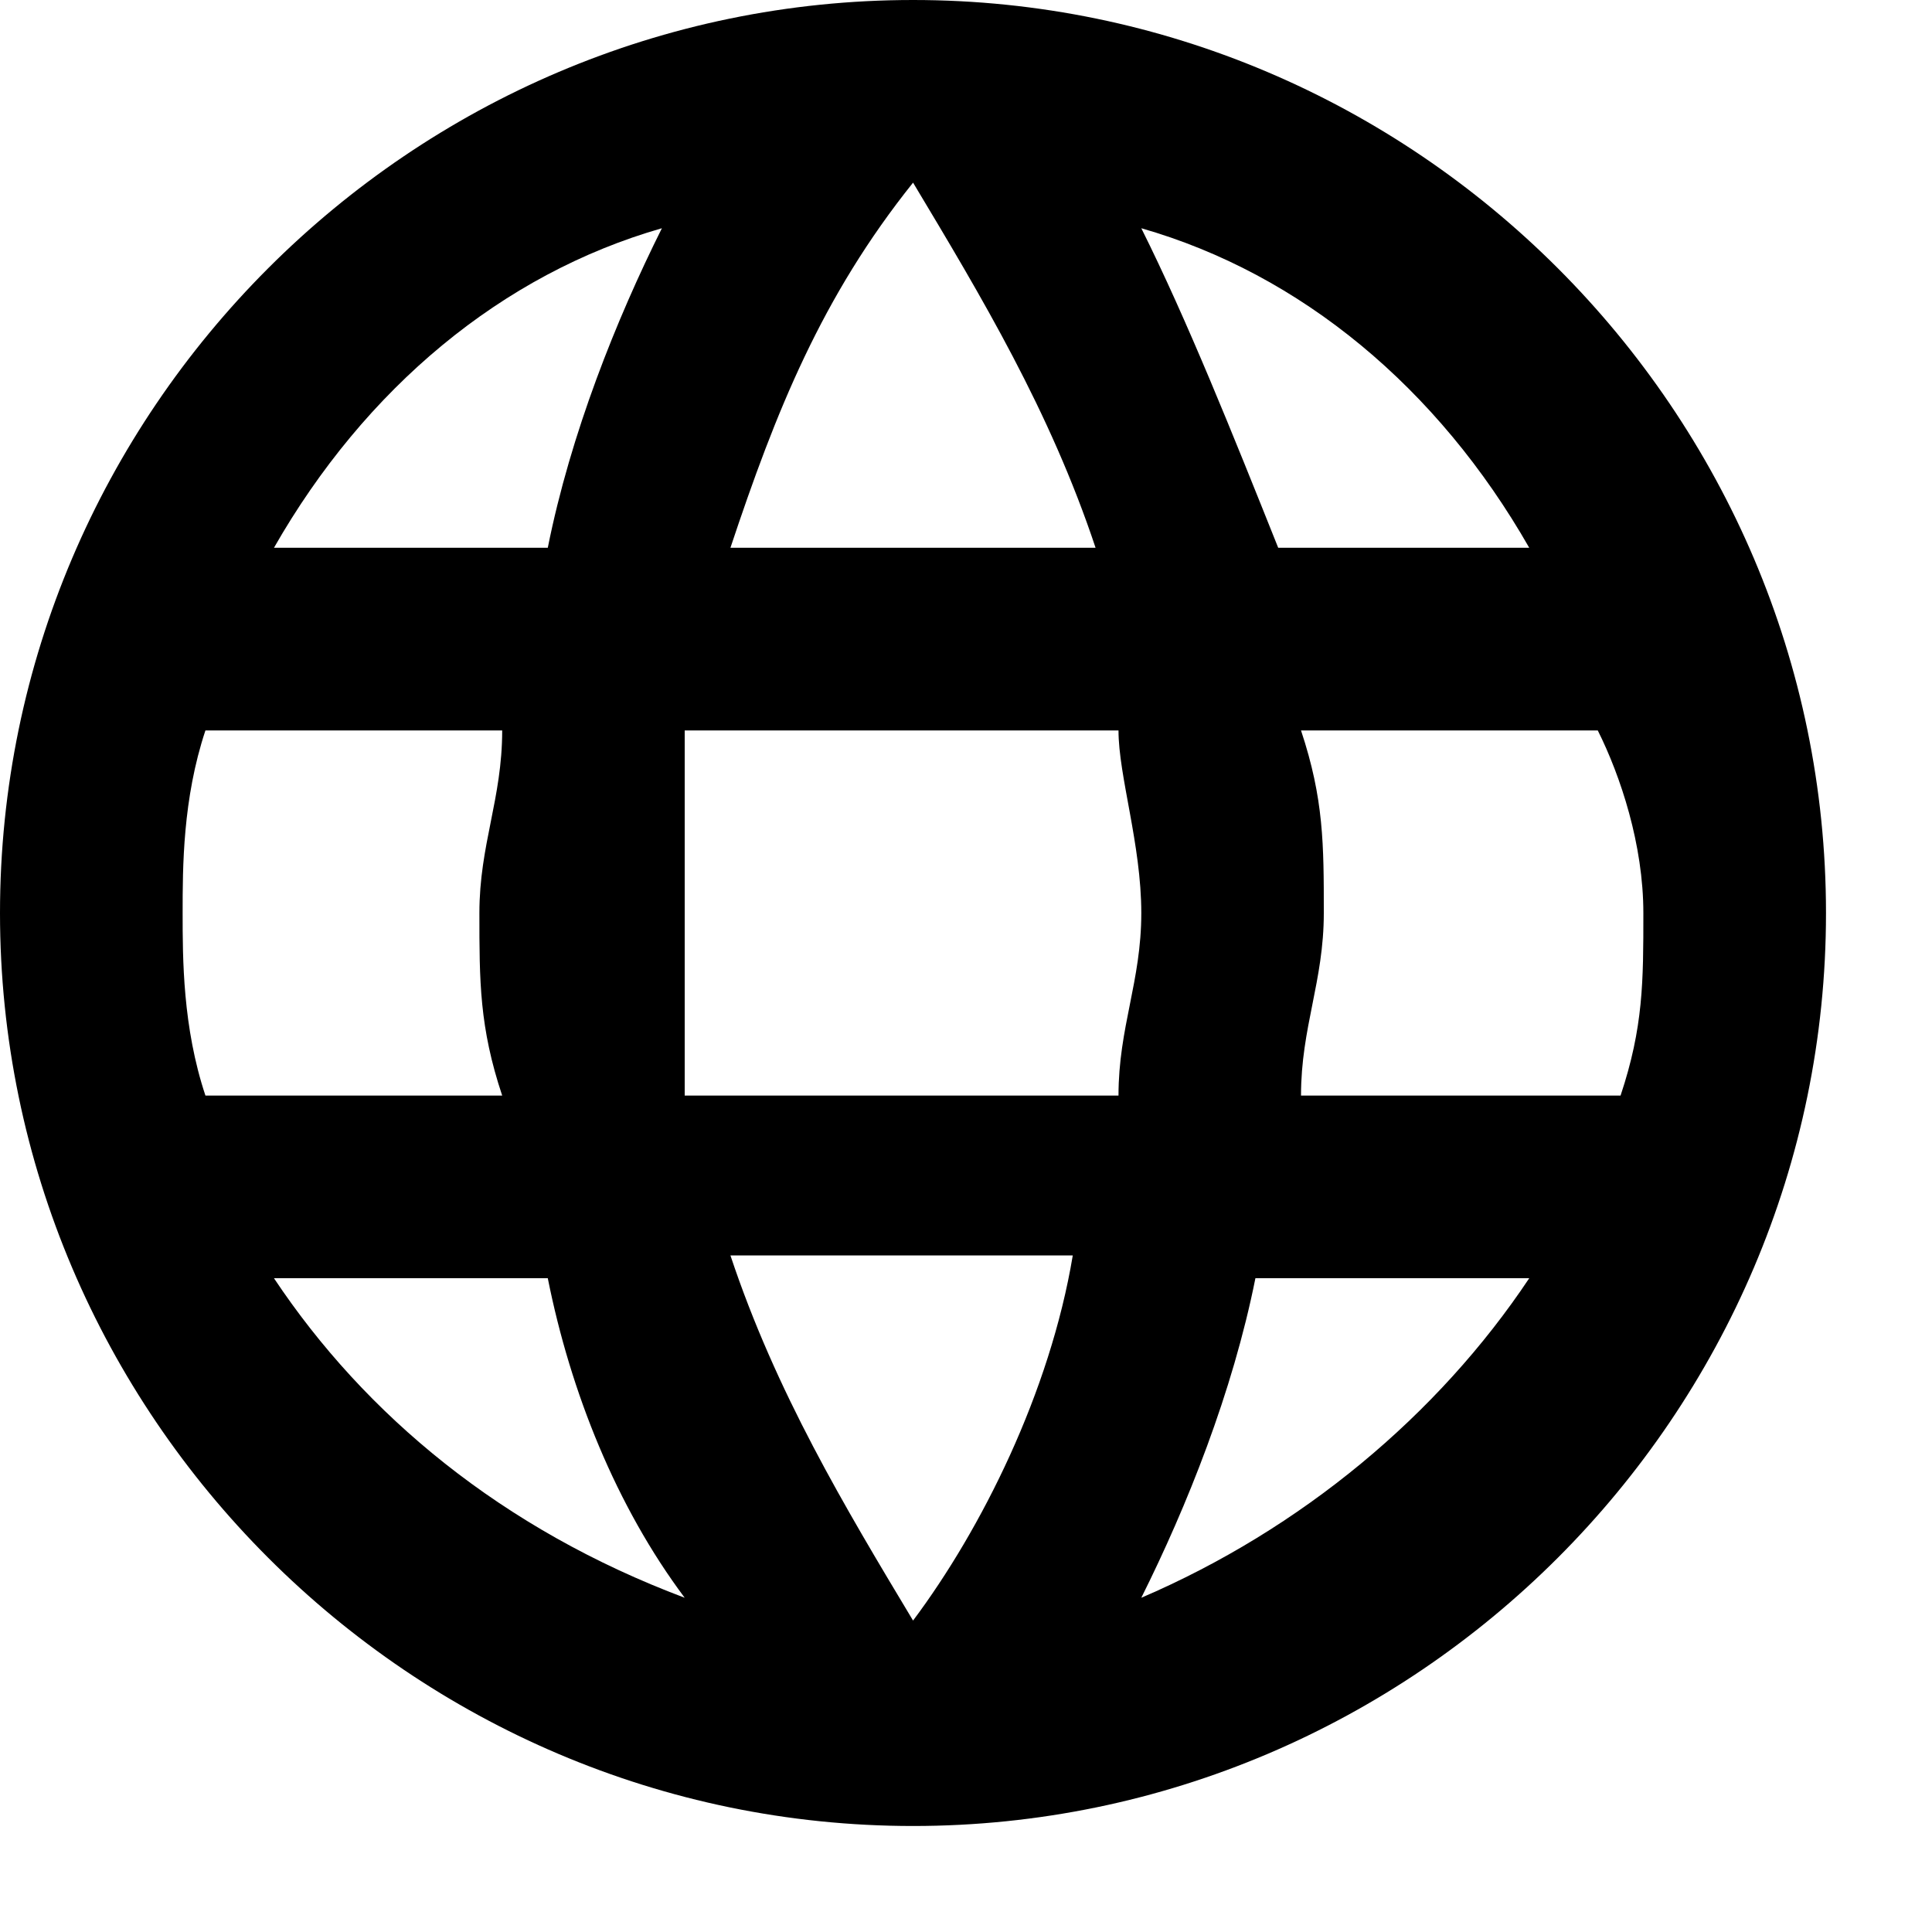 <svg width="15" height="15" viewBox="0 0 15 15" fill="none" xmlns="http://www.w3.org/2000/svg">
<path d="M10.101 8.506C10.101 7.975 10.278 7.62 10.278 7.089C10.278 6.557 10.278 6.203 10.101 5.671H12.405C12.582 6.025 12.759 6.557 12.759 7.089C12.759 7.62 12.759 7.975 12.582 8.506H10.101ZM8.861 12.405C9.215 11.696 9.57 10.81 9.747 9.924H11.873C11.165 10.987 10.101 11.873 8.861 12.405ZM8.684 8.506H5.316C5.316 7.975 5.316 7.443 5.316 7.089C5.316 6.734 5.316 6.025 5.316 5.671H8.684C8.684 6.025 8.861 6.557 8.861 7.089C8.861 7.62 8.684 7.975 8.684 8.506ZM7.089 12.582C6.557 11.696 6.025 10.81 5.671 9.747H8.329C8.152 10.81 7.62 11.873 7.089 12.582ZM4.253 4.253H2.127C2.835 3.013 3.899 2.127 5.139 1.772C4.785 2.481 4.43 3.367 4.253 4.253ZM2.127 9.924H4.253C4.43 10.81 4.785 11.696 5.316 12.405C3.899 11.873 2.835 10.987 2.127 9.924ZM1.595 8.506C1.418 7.975 1.418 7.443 1.418 7.089C1.418 6.734 1.418 6.203 1.595 5.671H3.899C3.899 6.203 3.722 6.557 3.722 7.089C3.722 7.62 3.722 7.975 3.899 8.506H1.595ZM7.089 1.418C7.62 2.304 8.152 3.19 8.506 4.253H5.671C6.025 3.19 6.38 2.304 7.089 1.418ZM11.873 4.253H9.924C9.57 3.367 9.215 2.481 8.861 1.772C10.101 2.127 11.165 3.013 11.873 4.253ZM7.089 0C3.19 0 0 3.19 0 7.089C0 10.987 3.19 14.177 7.089 14.177C10.987 14.177 14.177 10.987 14.177 7.089C14.177 3.19 10.987 0 7.089 0Z" fill="black"/>
</svg>
